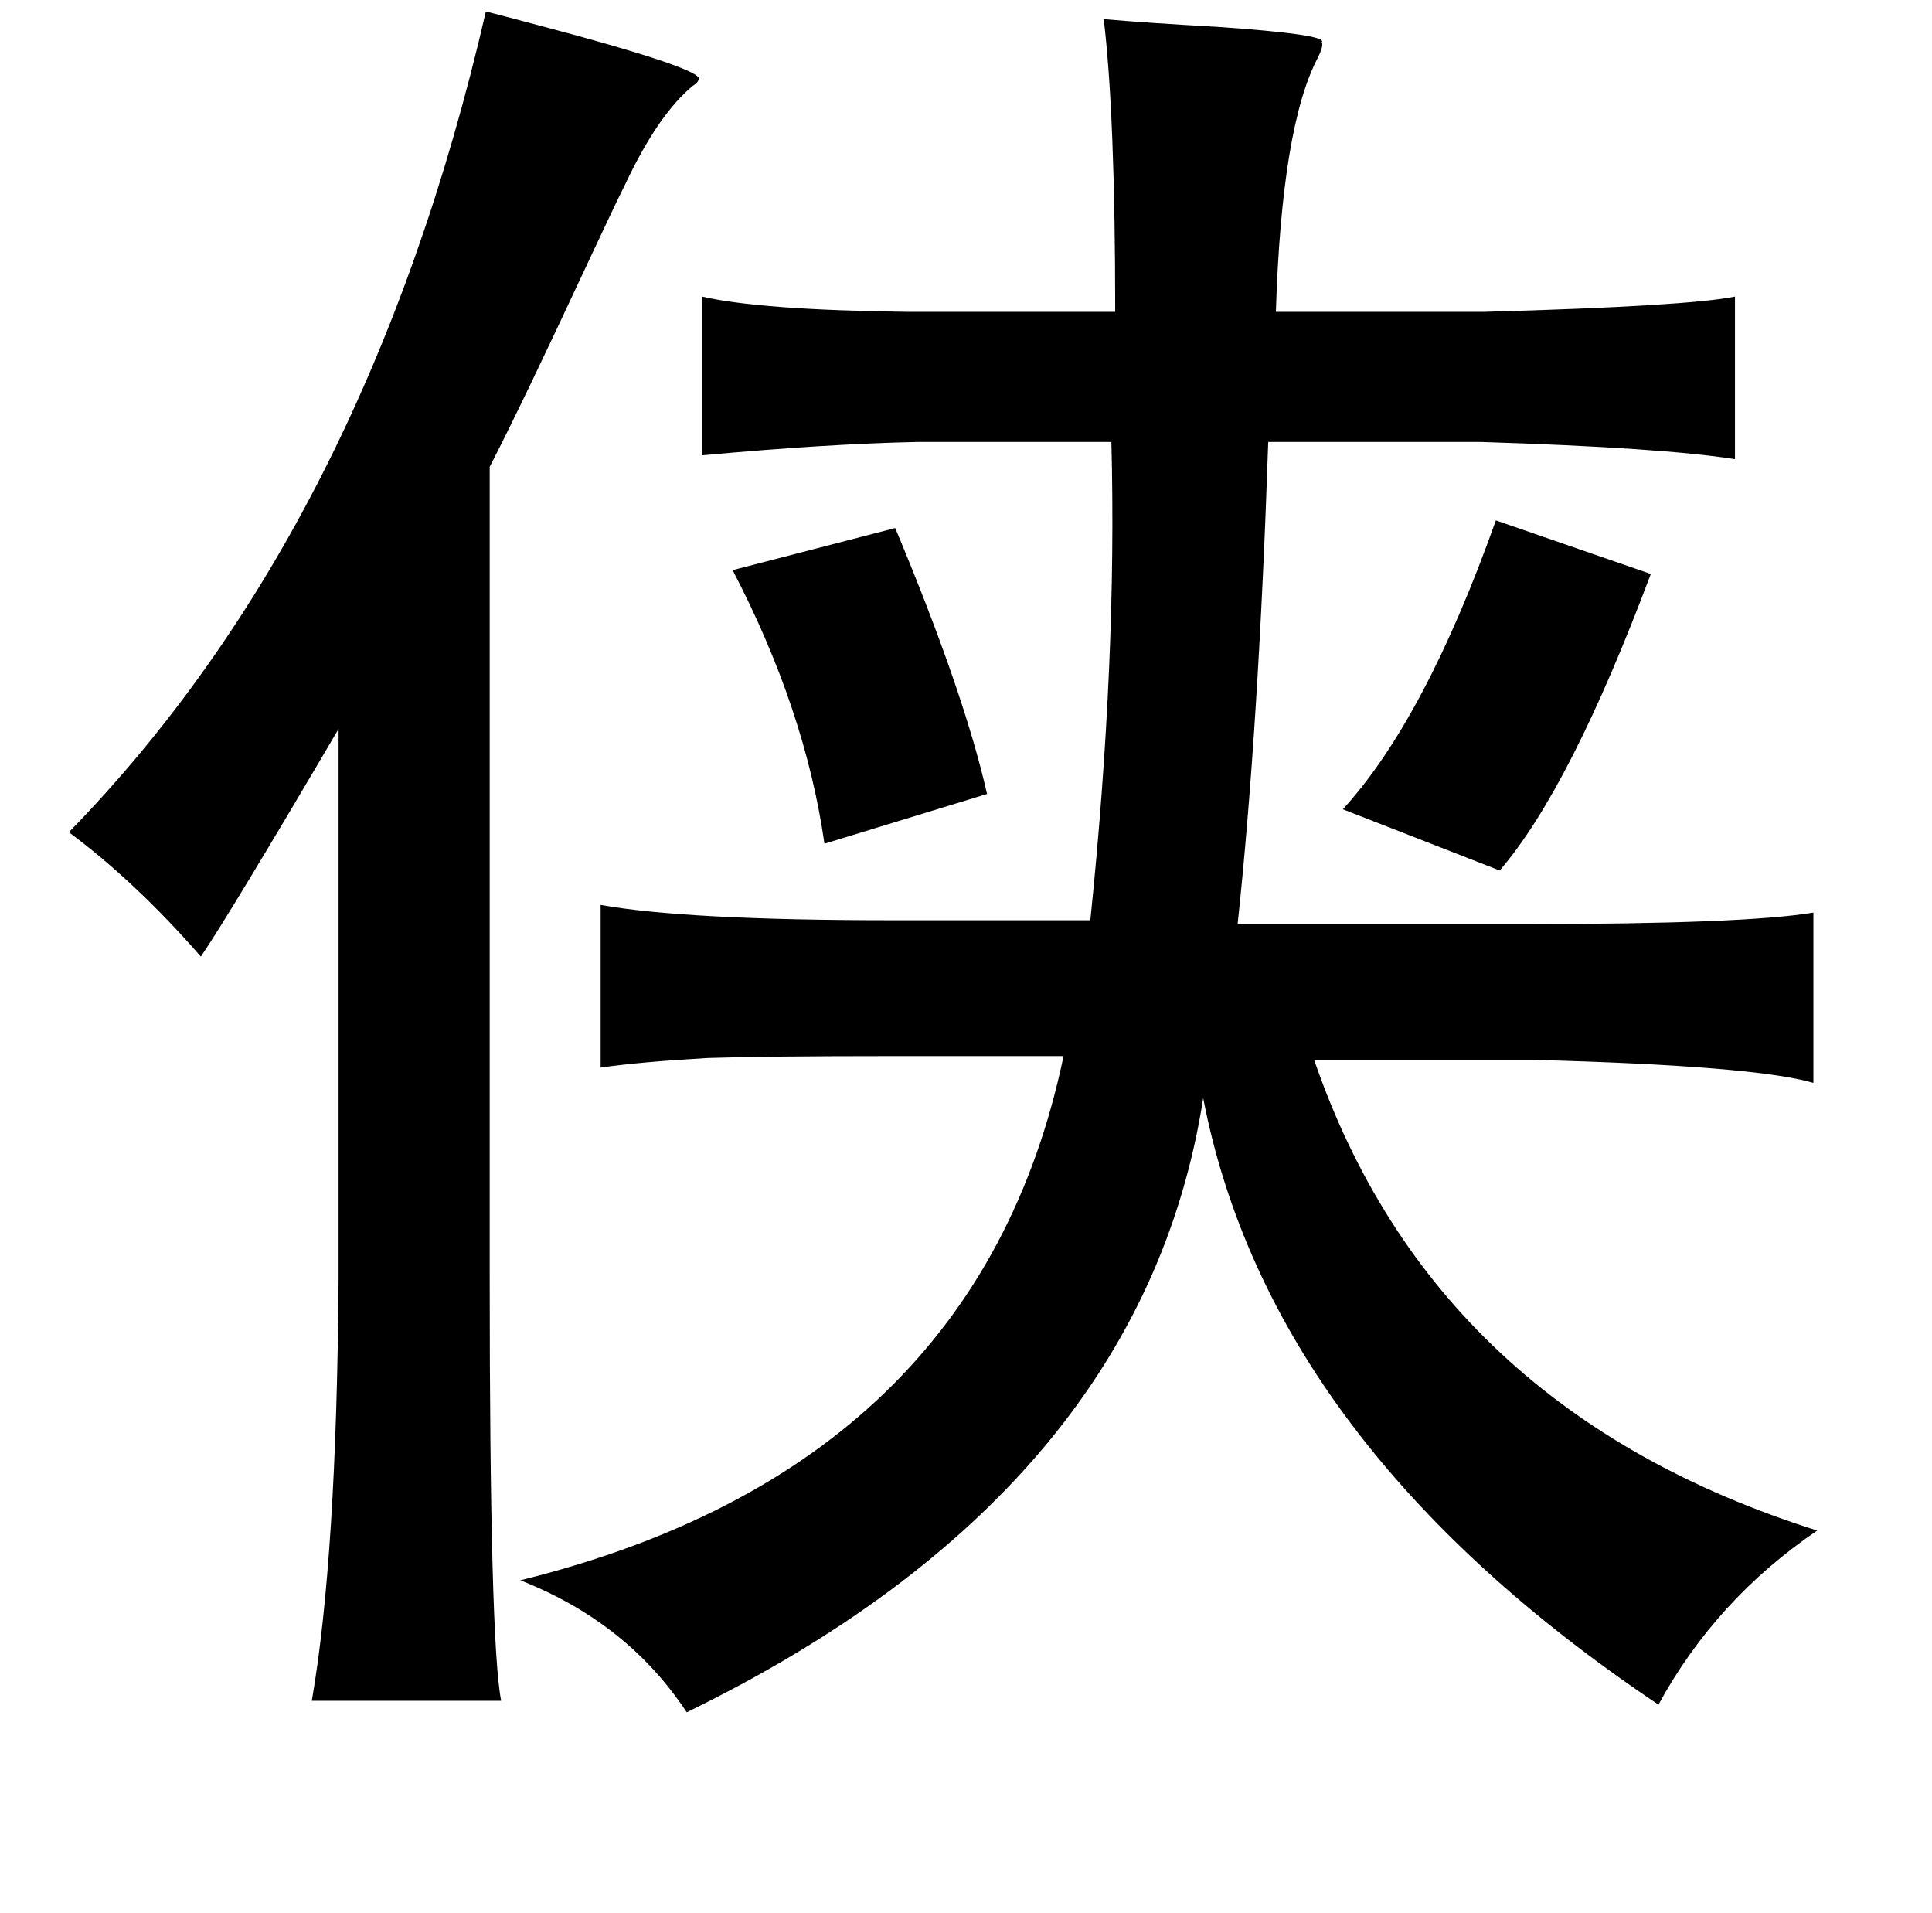 <?xml version="1.0" standalone="no"?>
<!DOCTYPE svg PUBLIC "-//W3C//DTD SVG 1.1//EN" "http://www.w3.org/Graphics/SVG/1.1/DTD/svg11.dtd" >
<svg xmlns="http://www.w3.org/2000/svg" xmlns:xlink="http://www.w3.org/1999/xlink" version="1.1" viewBox="-10 0 1010 1000">
   <path fill="currentColor"
d="M244 6q8 2 23 6q95 25 88 30q0 1 -3 3q-18 15 -35 51q-6 12 -20 42q-34 73 -51 106v423q0 192 6 222h-99q13 -75 14 -220v-288q-57 97 -72 119q-34 -39 -69 -65q156 -160 218 -429zM567 10q23 2 59 4q58 4 55 8q1 2 -2 8q-19 36 -22 133h109q107 -3 131 -8v85
q-38 -6 -133 -9h-111q-5 149 -16 252h151q114 0 150 -6v89q-31 -9 -146 -12h-115q63 183 263 246q-53 36 -83 91q-203 -136 -238 -317q-32 205 -270 321q-31 -47 -87 -69q239 -59 284 -274h-90q-65 0 -96 1q-35 2 -56 5v-85q45 8 152 8h104q14 -136 11 -250h-101
q-48 1 -113 7v-83q30 7 107 8h109q0 -103 -6 -153zM772 272l81 28q-42 112 -79 155l-82 -32q43 -47 80 -151zM458 276q36 86 48 139l-85 26q-10 -70 -48 -143z" />
</svg>
